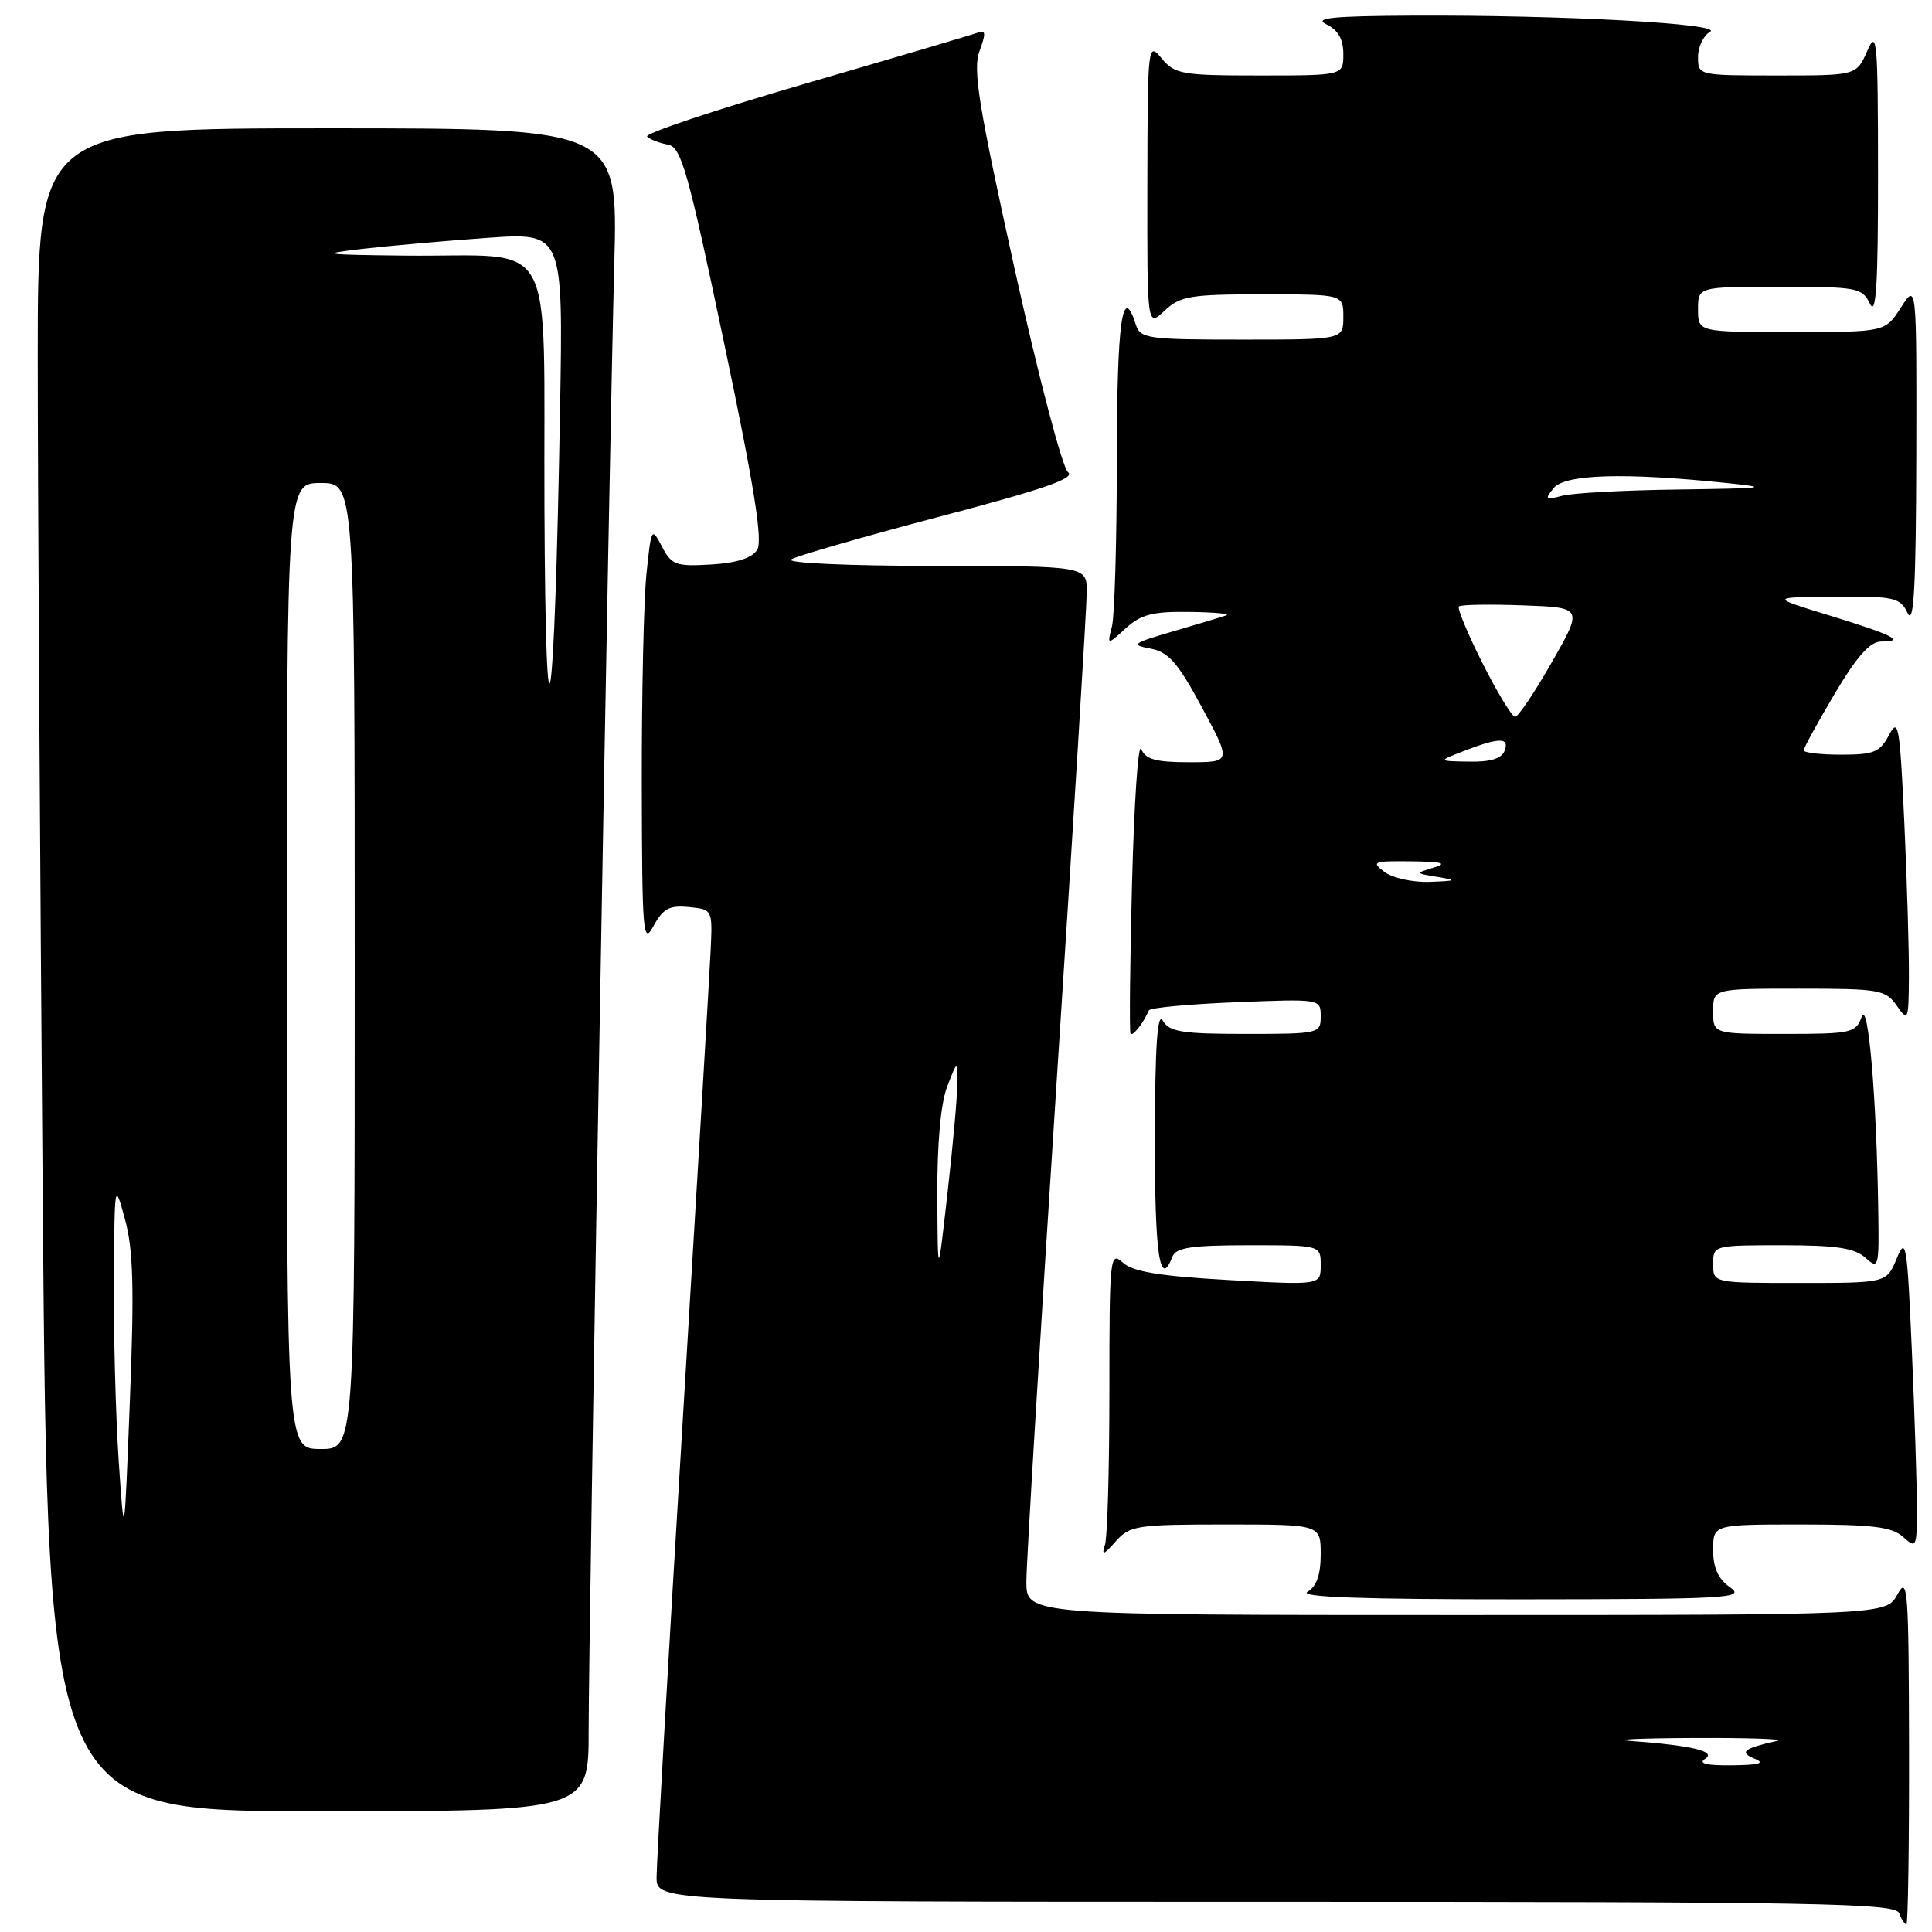 <?xml version="1.0" encoding="UTF-8" standalone="no"?>
<!DOCTYPE svg PUBLIC "-//W3C//DTD SVG 1.1//EN" "http://www.w3.org/Graphics/SVG/1.1/DTD/svg11.dtd" >
<svg xmlns="http://www.w3.org/2000/svg" xmlns:xlink="http://www.w3.org/1999/xlink" version="1.1" viewBox="0 0 256 256">
 <g >
 <path fill="currentColor"
d=" M 252.96 231.75 C 252.92 210.56 252.79 208.74 251.43 211.25 C 249.94 214.00 249.94 214.00 192.97 214.00 C 136.00 214.00 136.00 214.00 136.00 209.57 C 136.00 207.13 137.80 177.40 140.00 143.50 C 142.20 109.60 144.00 80.32 144.00 78.43 C 144.00 75.00 144.00 75.00 123.75 74.98 C 112.31 74.98 104.08 74.60 104.84 74.12 C 105.57 73.66 114.43 71.11 124.52 68.45 C 138.27 64.84 142.54 63.36 141.52 62.57 C 140.77 61.98 137.60 49.92 134.43 35.57 C 129.63 13.84 128.88 9.16 129.80 6.73 C 130.63 4.52 130.61 3.94 129.70 4.28 C 129.04 4.54 118.71 7.59 106.75 11.07 C 94.78 14.55 85.33 17.71 85.75 18.10 C 86.16 18.49 87.40 18.97 88.50 19.16 C 90.27 19.48 91.14 22.56 95.93 45.37 C 99.93 64.39 101.09 71.64 100.33 72.85 C 99.64 73.95 97.60 74.60 94.21 74.80 C 89.56 75.07 88.99 74.87 87.71 72.42 C 86.34 69.81 86.30 69.90 85.66 76.02 C 85.30 79.47 85.02 92.01 85.04 103.90 C 85.08 123.82 85.20 125.28 86.60 122.69 C 87.85 120.39 88.69 119.94 91.27 120.19 C 94.42 120.50 94.42 120.50 94.16 126.00 C 94.02 129.03 92.35 157.15 90.45 188.49 C 88.55 219.83 87.00 246.95 87.00 248.74 C 87.00 252.00 87.00 252.00 169.03 252.00 C 241.03 252.00 251.13 252.18 251.64 253.50 C 251.95 254.32 252.39 255.00 252.61 255.00 C 252.82 255.00 252.98 244.54 252.96 231.75 Z  M 78.00 229.29 C 78.00 216.02 80.74 59.01 81.40 34.75 C 81.87 17.00 81.87 17.00 43.44 17.00 C 5.00 17.00 5.00 17.00 5.00 47.33 C 5.00 64.02 5.30 114.19 5.66 158.83 C 6.33 240.00 6.33 240.00 42.16 240.00 C 78.00 240.00 78.00 240.00 78.00 229.29 Z  M 229.25 210.33 C 227.67 209.22 227.00 207.75 227.00 205.38 C 227.00 202.00 227.00 202.00 238.67 202.00 C 248.13 202.00 250.69 202.31 252.17 203.65 C 253.92 205.24 254.00 205.08 254.00 199.81 C 254.00 196.79 253.70 187.38 253.33 178.91 C 252.71 164.77 252.55 163.77 251.33 166.75 C 249.99 170.00 249.99 170.00 238.50 170.00 C 227.00 170.00 227.00 170.00 227.00 167.50 C 227.00 165.02 227.06 165.00 236.17 165.00 C 243.30 165.00 245.75 165.37 247.17 166.65 C 248.93 168.25 249.00 168.00 248.88 160.40 C 248.66 145.40 247.54 132.36 246.68 134.75 C 245.91 136.87 245.31 137.00 236.43 137.00 C 227.00 137.00 227.00 137.00 227.00 134.00 C 227.00 131.00 227.00 131.00 238.38 131.00 C 249.05 131.00 249.85 131.14 251.33 133.25 C 252.83 135.40 252.90 135.25 252.94 129.50 C 252.97 126.20 252.70 117.03 252.34 109.13 C 251.74 96.14 251.55 95.02 250.31 97.38 C 249.11 99.67 248.31 100.00 243.97 100.00 C 241.24 100.00 239.00 99.74 239.00 99.42 C 239.00 99.11 240.85 95.73 243.11 91.92 C 246.07 86.94 247.80 85.00 249.28 85.00 C 252.56 85.00 250.85 84.14 242.41 81.55 C 234.50 79.13 234.50 79.13 243.10 79.07 C 251.06 79.00 251.77 79.17 252.78 81.25 C 253.59 82.94 253.88 77.78 253.92 60.50 C 253.97 37.50 253.97 37.50 251.88 40.75 C 249.80 44.00 249.80 44.00 237.40 44.00 C 225.00 44.00 225.00 44.00 225.00 41.00 C 225.00 38.00 225.00 38.00 235.85 38.00 C 246.11 38.00 246.75 38.12 247.78 40.25 C 248.60 41.95 248.86 37.73 248.85 23.00 C 248.84 5.28 248.71 3.80 247.42 6.75 C 245.99 10.00 245.99 10.00 235.50 10.00 C 225.02 10.00 225.00 9.99 225.00 7.55 C 225.00 6.20 225.72 4.70 226.59 4.21 C 228.51 3.14 206.97 1.97 187.09 2.07 C 176.57 2.12 174.01 2.38 175.75 3.22 C 177.30 3.97 178.00 5.19 178.00 7.15 C 178.00 10.00 178.00 10.00 166.91 10.00 C 156.63 10.00 155.68 9.84 153.94 7.75 C 152.09 5.53 152.07 5.78 152.03 24.42 C 152.00 43.35 152.00 43.35 154.31 41.17 C 156.39 39.22 157.72 39.00 167.31 39.00 C 178.00 39.00 178.00 39.00 178.00 42.00 C 178.00 45.00 178.00 45.00 164.57 45.00 C 152.01 45.00 151.09 44.87 150.50 43.00 C 148.73 37.41 148.00 42.54 147.99 60.75 C 147.98 71.61 147.69 81.62 147.34 83.00 C 146.70 85.50 146.70 85.50 149.17 83.25 C 151.17 81.42 152.74 81.01 157.56 81.08 C 160.83 81.12 163.05 81.32 162.50 81.53 C 161.95 81.73 158.80 82.68 155.50 83.64 C 150.04 85.23 149.76 85.44 152.43 85.94 C 154.85 86.40 156.06 87.79 159.27 93.75 C 163.17 101.00 163.17 101.00 157.55 101.00 C 153.15 101.00 151.78 100.62 151.22 99.25 C 150.82 98.29 150.28 106.28 150.00 117.00 C 149.72 127.72 149.64 136.71 149.80 136.97 C 150.07 137.39 151.52 135.55 152.23 133.88 C 152.38 133.53 157.56 133.05 163.75 132.80 C 174.99 132.35 175.00 132.35 175.00 134.68 C 175.00 136.95 174.80 137.00 165.05 137.00 C 156.63 137.00 154.94 136.73 154.08 135.25 C 153.36 134.01 153.05 138.54 153.03 150.75 C 153.00 166.27 153.68 170.87 155.36 166.50 C 155.82 165.31 157.92 165.00 165.47 165.00 C 175.00 165.00 175.00 165.00 175.00 167.65 C 175.00 170.30 175.00 170.30 162.78 169.61 C 153.68 169.10 150.11 168.51 148.78 167.30 C 147.08 165.76 147.00 166.50 147.00 184.26 C 147.00 194.48 146.74 203.66 146.42 204.67 C 145.94 206.16 146.21 206.08 147.83 204.25 C 149.70 202.14 150.61 202.00 162.41 202.00 C 175.00 202.00 175.00 202.00 175.00 205.95 C 175.00 208.66 174.45 210.22 173.25 210.92 C 172.03 211.63 180.65 211.93 201.50 211.92 C 229.05 211.90 231.32 211.77 229.25 210.33 Z  M 225.93 233.06 C 227.50 232.07 224.21 231.28 216.00 230.68 C 213.53 230.50 217.35 230.32 224.50 230.29 C 231.65 230.26 236.60 230.43 235.50 230.67 C 231.02 231.67 230.39 232.17 232.50 233.04 C 233.94 233.63 233.11 233.87 229.50 233.91 C 226.14 233.95 224.97 233.67 225.93 233.06 Z  M 124.20 158.50 C 124.17 151.55 124.65 146.21 125.50 144.00 C 126.85 140.50 126.85 140.50 126.86 143.50 C 126.86 145.15 126.28 151.68 125.56 158.00 C 124.26 169.50 124.26 169.50 124.20 158.50 Z  M 15.73 193.59 C 15.33 187.60 15.04 176.80 15.09 169.59 C 15.18 156.57 15.19 156.53 16.57 161.60 C 17.66 165.60 17.80 170.73 17.21 185.60 C 16.47 204.50 16.47 204.50 15.73 193.59 Z  M 38.00 128.00 C 38.00 64.00 38.00 64.00 42.50 64.00 C 47.00 64.00 47.00 64.00 47.00 128.00 C 47.00 192.00 47.00 192.00 42.50 192.00 C 38.00 192.00 38.00 192.00 38.00 128.00 Z  M 72.14 67.38 C 71.98 30.15 74.16 34.09 53.62 33.87 C 42.73 33.75 42.16 33.66 48.00 32.98 C 51.58 32.57 59.03 31.91 64.56 31.52 C 74.62 30.81 74.62 30.81 74.21 54.16 C 73.48 96.08 72.30 103.60 72.14 67.38 Z  M 183.44 115.53 C 181.66 114.19 181.96 114.07 187.00 114.13 C 191.09 114.18 191.86 114.39 190.00 114.95 C 187.50 115.71 187.50 115.71 190.50 116.20 C 193.12 116.64 192.98 116.72 189.44 116.85 C 187.20 116.93 184.51 116.34 183.44 115.53 Z  M 194.00 99.50 C 198.69 97.69 200.05 97.69 199.36 99.50 C 198.97 100.52 197.46 100.98 194.64 100.92 C 190.50 100.85 190.50 100.85 194.00 99.50 Z  M 196.45 87.90 C 194.48 83.99 193.07 80.60 193.31 80.36 C 193.55 80.11 197.35 80.05 201.76 80.21 C 209.76 80.50 209.76 80.50 205.63 87.74 C 203.36 91.72 201.17 94.98 200.76 94.99 C 200.36 94.99 198.42 91.80 196.45 87.90 Z  M 205.87 64.67 C 207.38 62.84 215.14 62.60 228.50 63.97 C 234.78 64.61 234.17 64.70 222.50 64.86 C 215.35 64.95 208.38 65.32 207.00 65.69 C 204.76 66.28 204.64 66.18 205.87 64.67 Z "/>
</g>
</svg>